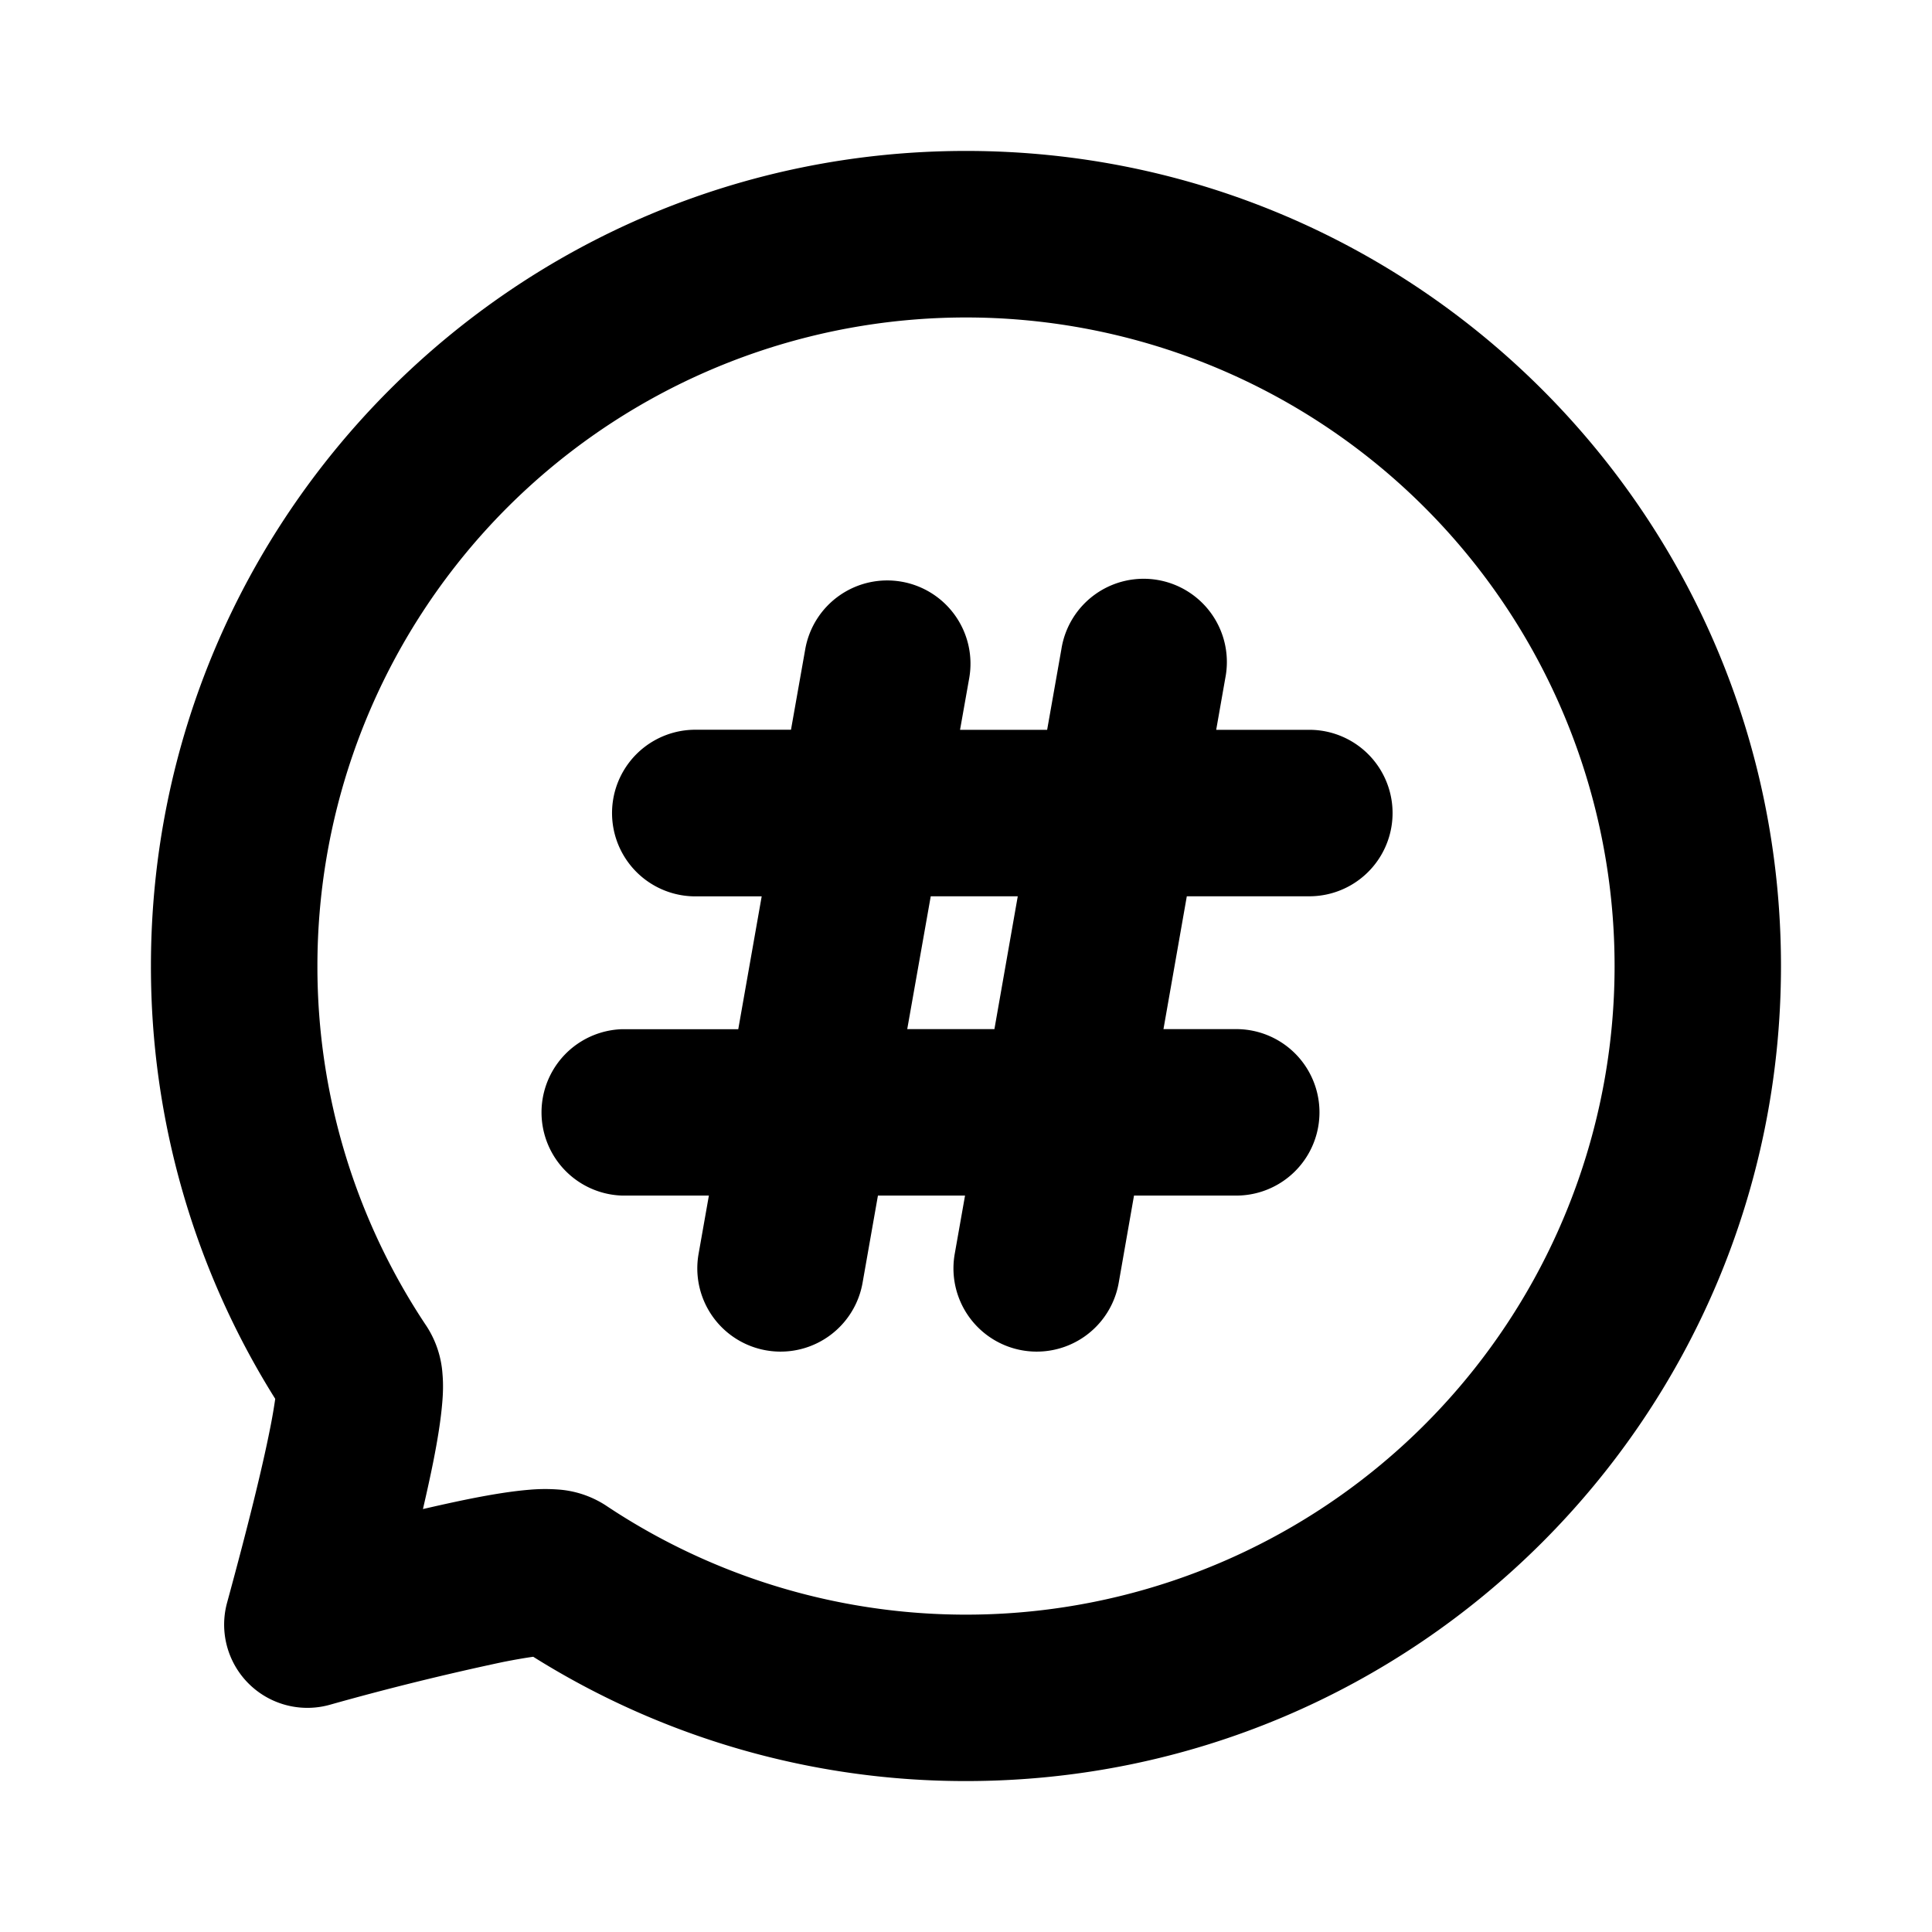 <?xml version="1.0" standalone="no"?><!DOCTYPE svg PUBLIC "-//W3C//DTD SVG 1.1//EN" "http://www.w3.org/Graphics/SVG/1.1/DTD/svg11.dtd"><svg t="1646374389806" class="icon" viewBox="0 0 1024 1024" version="1.1" xmlns="http://www.w3.org/2000/svg" p-id="27033" xmlns:xlink="http://www.w3.org/1999/xlink" width="128" height="128"><defs><style type="text/css"></style></defs><path d="M477.867 308.309a44.117 44.117 0 0 0-51.072 35.797l-7.552 42.667H368.555a44.117 44.117 0 0 0 0 88.32h35.157l-12.416 70.4H329.771a44.117 44.117 0 0 0 0 88.192h45.952l-5.461 30.891a44.117 44.117 0 1 0 86.912 15.36l8.149-46.251h46.165l-5.461 30.891a44.117 44.117 0 1 0 86.912 15.36l8.107-46.251h54.187a44.117 44.117 0 0 0 0-88.235h-38.571l12.373-70.4h64.939a44.117 44.117 0 0 0 0-88.235h-49.365l4.821-27.392a44.117 44.117 0 1 0-86.869-15.36l-7.552 42.752h-46.165l4.864-27.392a44.117 44.117 0 0 0-35.84-51.115z m2.987 237.141l12.459-70.4h46.123l-12.373 70.4H480.853z" p-id="27034"></path><path d="M512 80C273.408 80 80 273.408 80 512a430.805 430.805 0 0 0 65.877 229.419 281.813 281.813 0 0 1-2.816 16.171c-4.096 20.693-11.605 51.2-22.699 91.861a44.117 44.117 0 0 0 54.187 54.187 1453.227 1453.227 0 0 1 91.861-22.699c6.869-1.365 12.203-2.261 16.213-2.816A430.848 430.848 0 0 0 512 944c238.507 0 431.957-193.408 431.957-432S750.592 80 512 80zM168.235 512a343.765 343.765 0 1 1 152.789 285.867 53.163 53.163 0 0 0-25.387-8.405 94.293 94.293 0 0 0-14.976 0.128c-8.96 0.725-19.669 2.432-31.445 4.779-7.467 1.493-15.787 3.328-25.045 5.461 2.133-9.216 3.968-17.579 5.461-25.045 2.347-11.776 4.053-22.485 4.779-31.445 0.384-4.395 0.597-9.643 0.128-14.976a53.12 53.12 0 0 0-8.405-25.387A342.741 342.741 0 0 1 168.235 512z" p-id="27035"></path></svg>